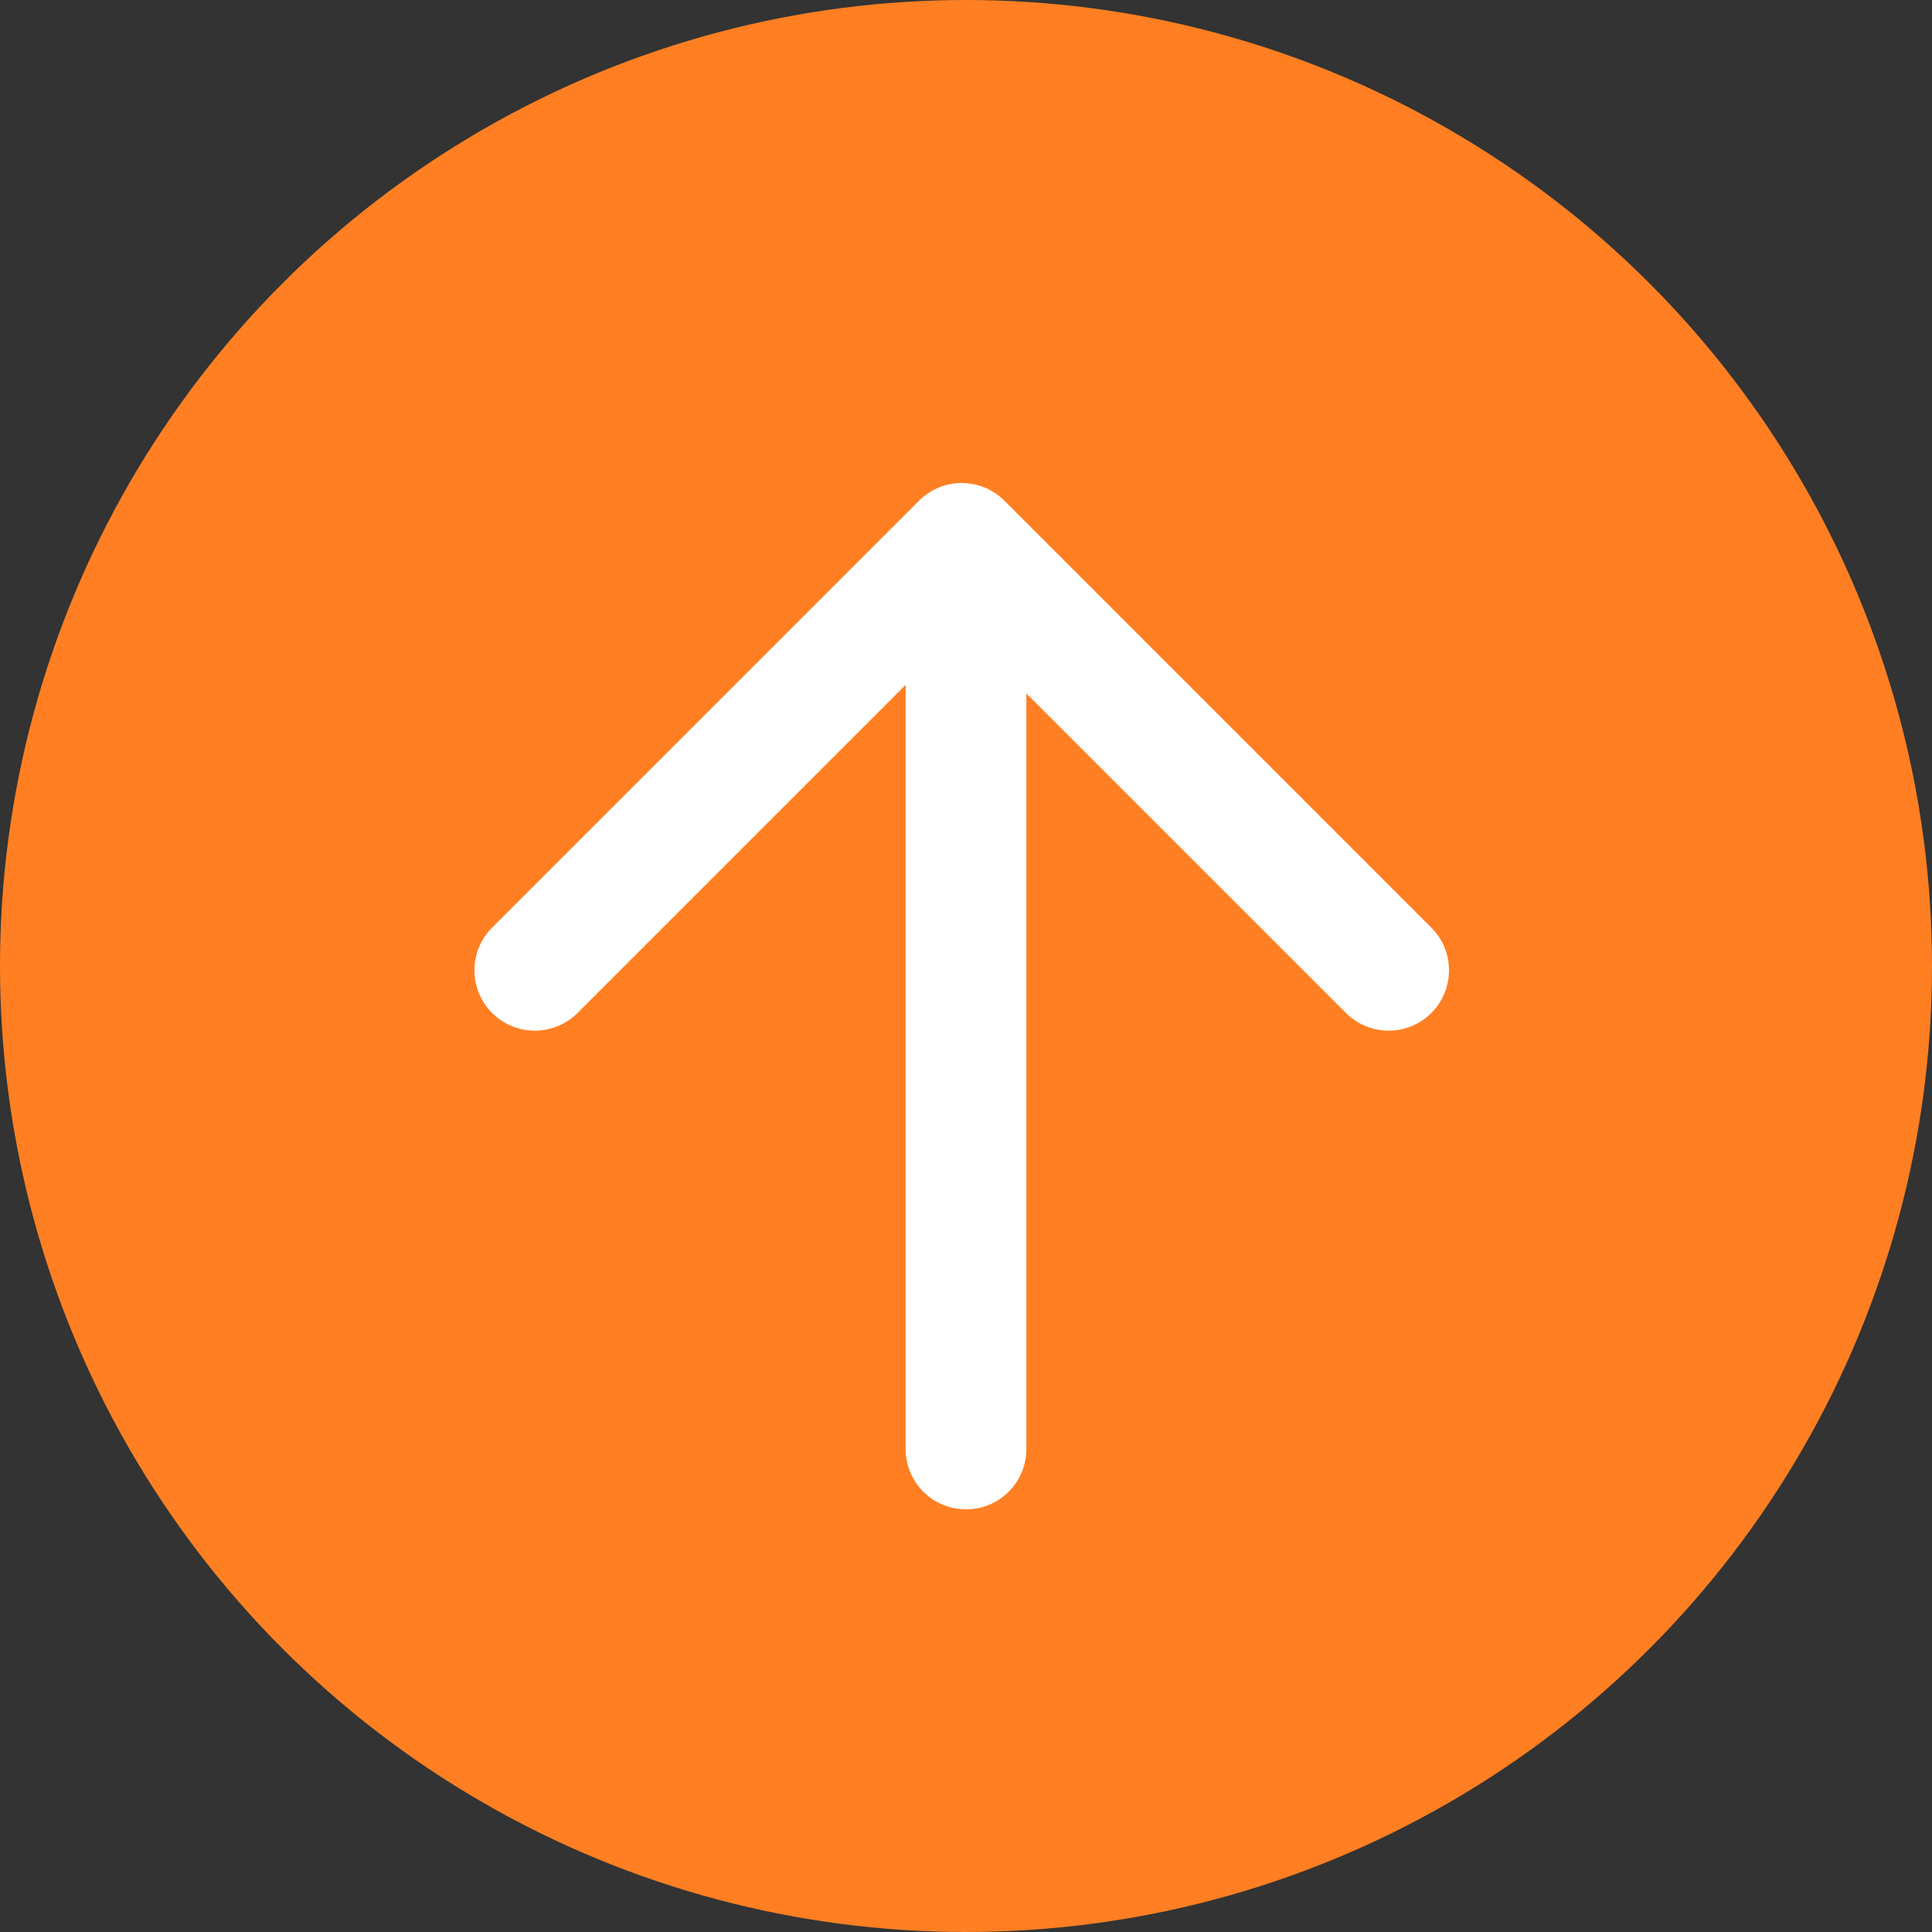 <svg width="32" height="32" viewBox="0 0 32 32" fill="none" xmlns="http://www.w3.org/2000/svg">
<rect x="0" y="0" width="32" height="32" fill="#333333" stroke="none"/>
<circle cx="16" cy="16" r="16" fill="#FF7F22"/>
<path d="M23 16.071L15.929 9L8.858 16.071" stroke="white" stroke-width="2" stroke-linecap="round" stroke-linejoin="round"/>
<path d="M16 10V24" stroke="white" stroke-width="2" stroke-linecap="round"/>
</svg>
